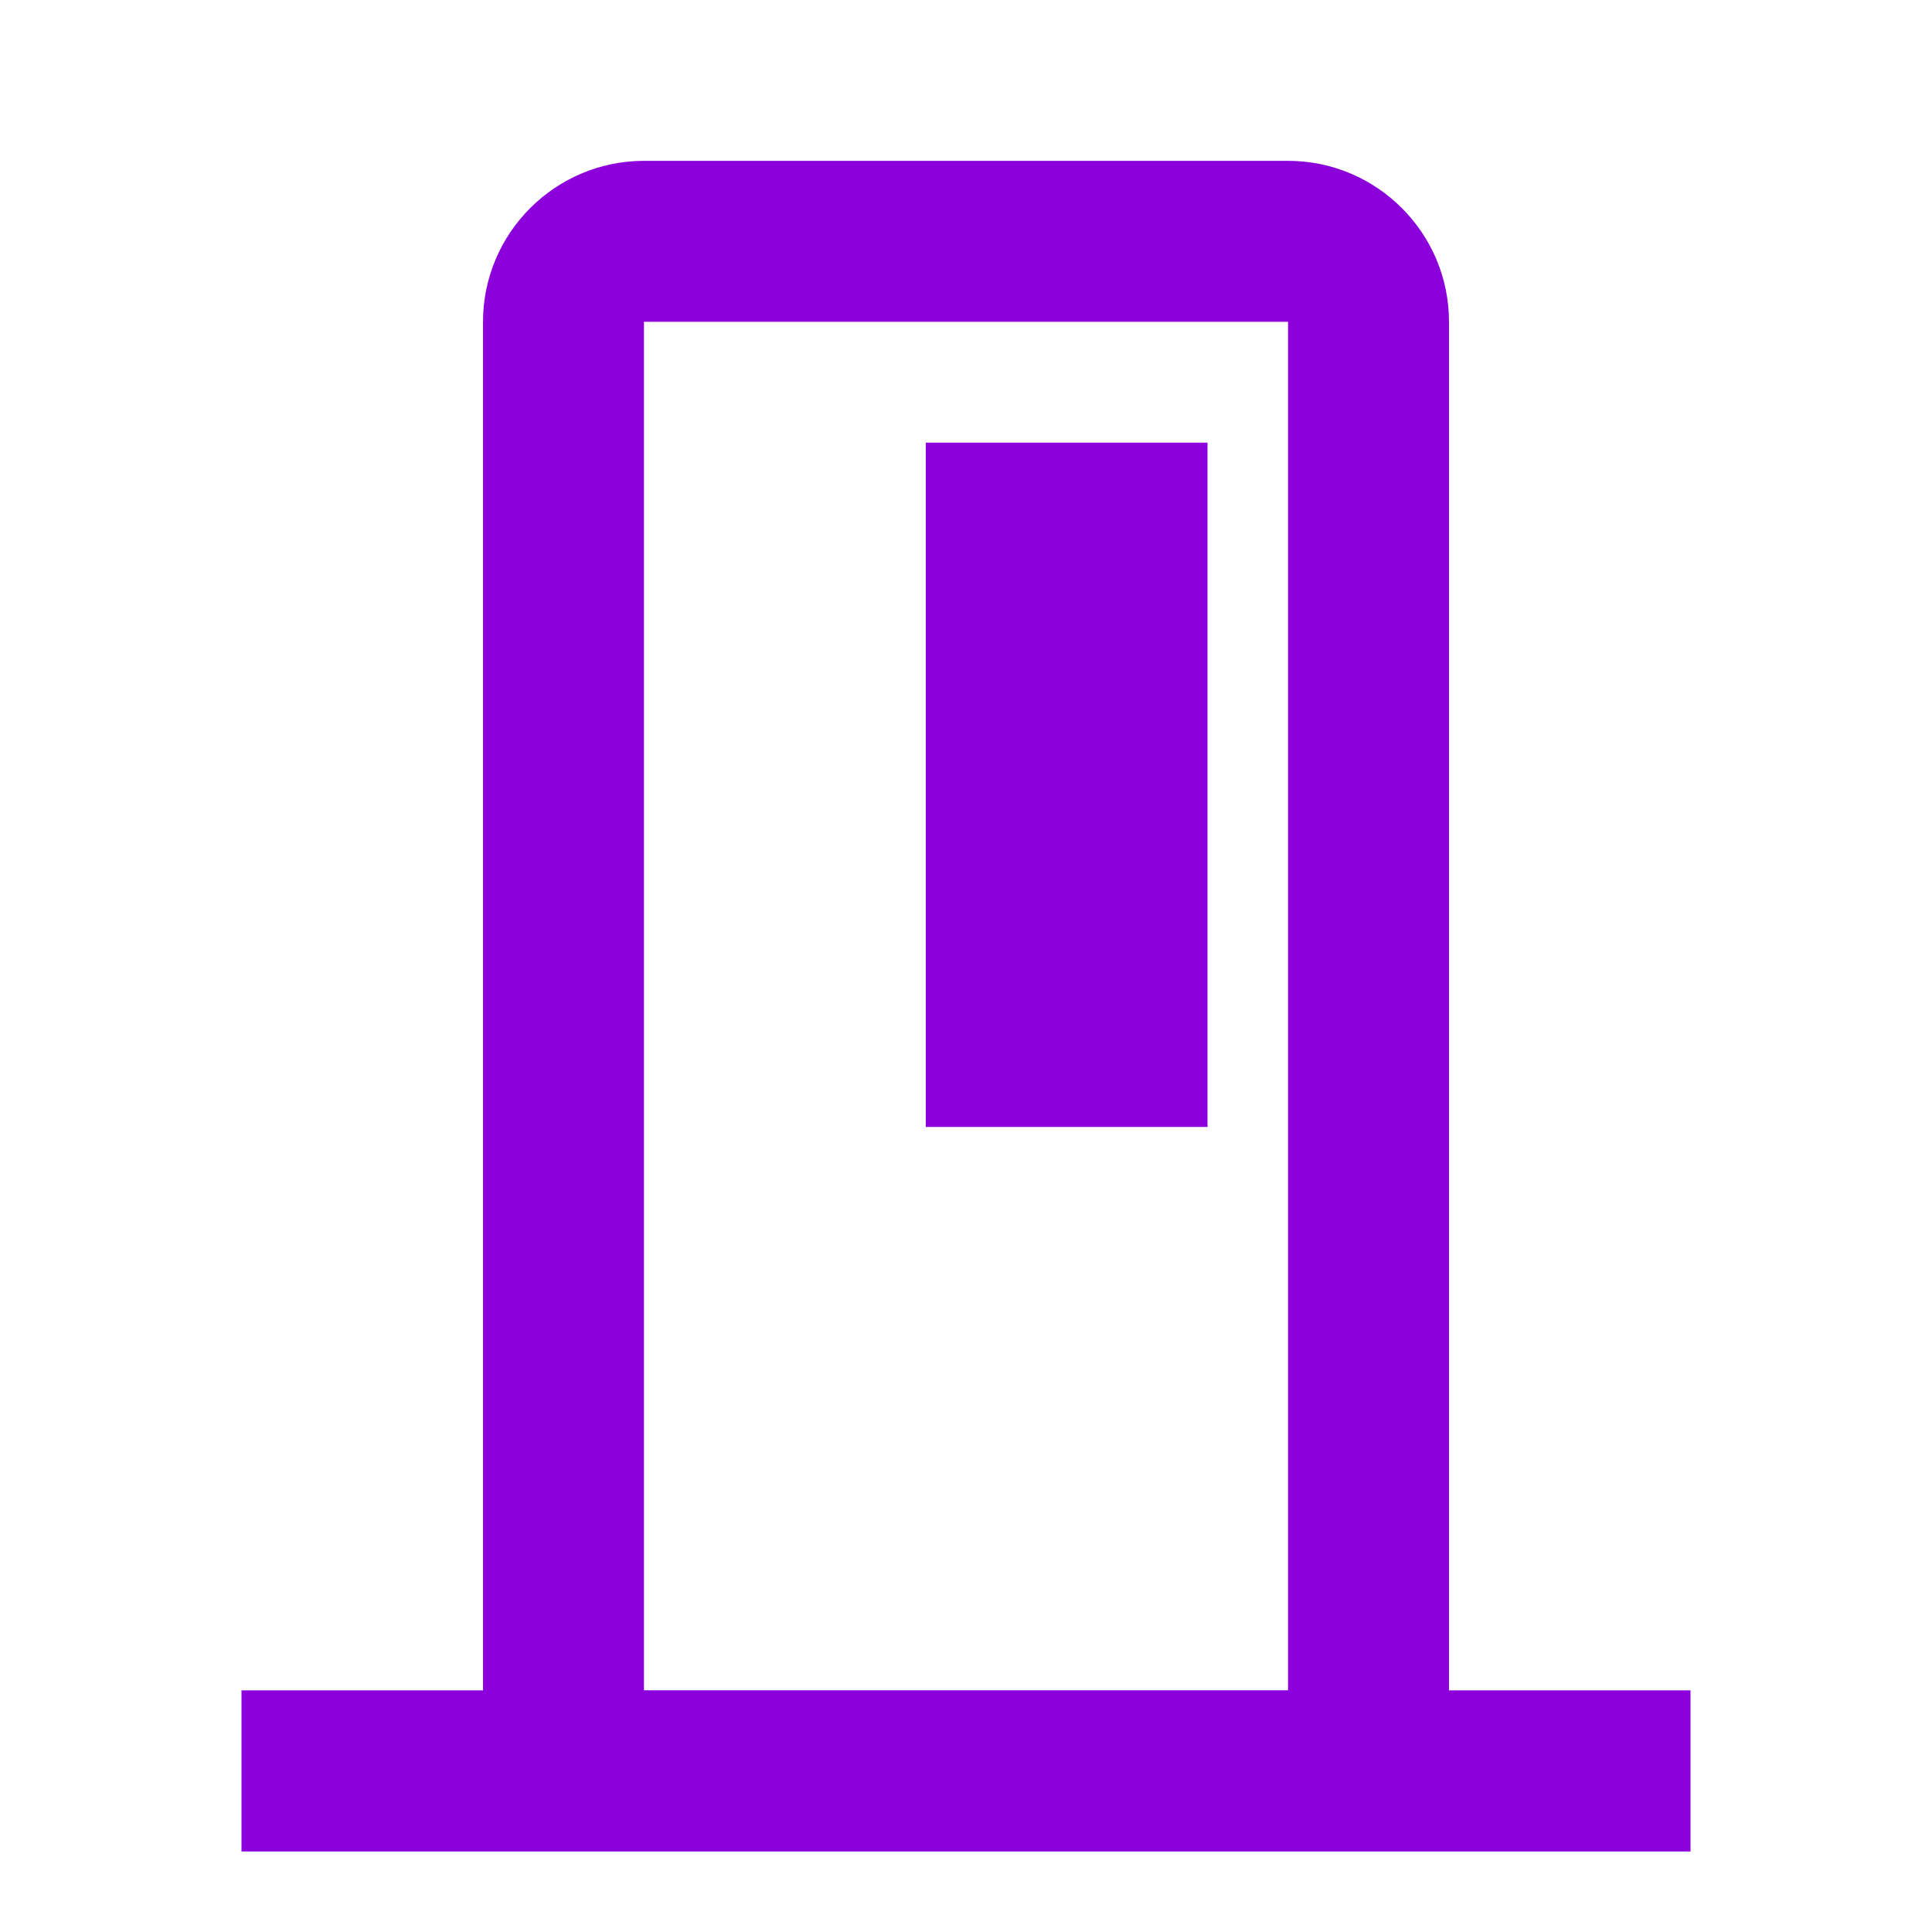 <svg xmlns="http://www.w3.org/2000/svg" width="16" height="16"><g fill="none" fill-rule="evenodd"><path d="M0 0h16v16.001H0z"/><g fill="#8C00DB" fill-rule="nonzero"><path d="M12 14V2.665c0-.735-.598-1.333-1.333-1.333H5.333C4.598 1.333 4 1.93 4 2.666v11.333H2v1.334h12v-1.334h-2Zm-6.667 0V2.665h5.334v11.333H5.333Z"/><path d="M7.667 3.666H10v5.667H7.667z"/></g></g></svg>